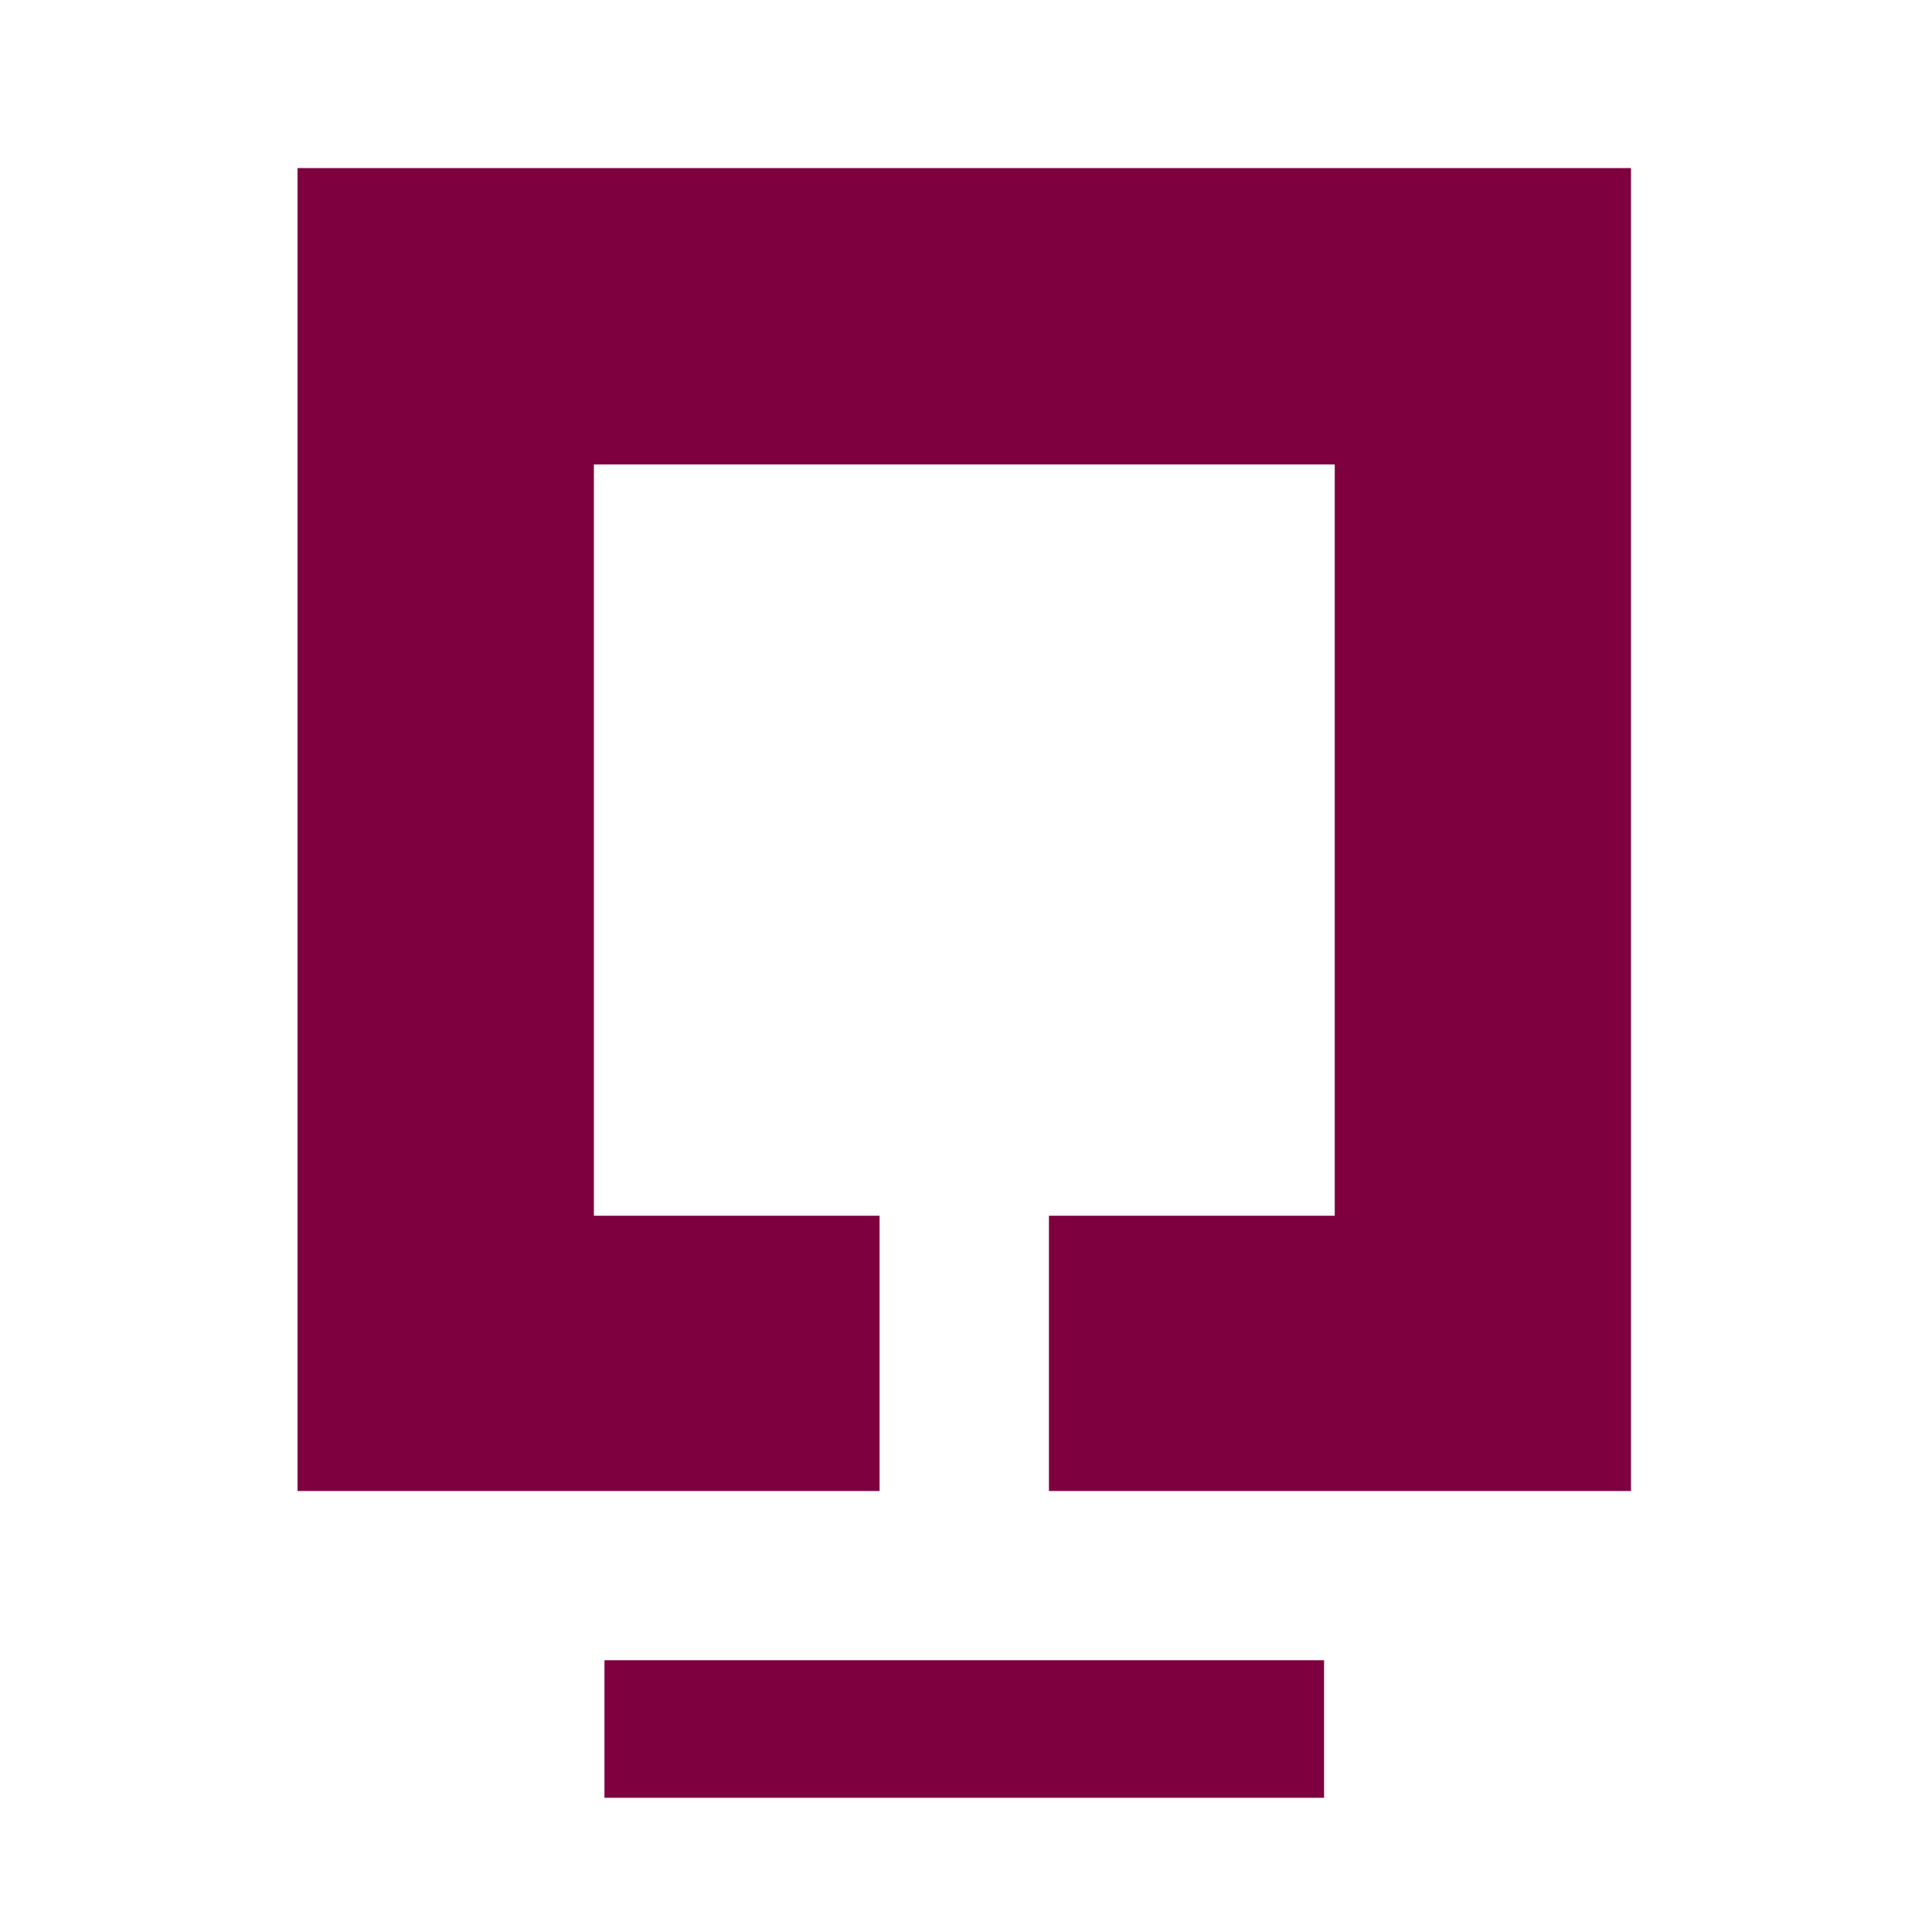 <?xml version="1.0" encoding="UTF-8"?>
<svg id="logosandtypes_com" data-name="logosandtypes com" xmlns="http://www.w3.org/2000/svg" viewBox="0 0 150 150">
  <defs>
    <style>
      .cls-1 {
        fill: none;
      }

      .cls-2 {
        fill: #7e003f;
      }
    </style>
  </defs>
  <path class="cls-1" d="M0,0H150V150H0V0Z"/>
  <rect class="cls-2" x="46.93" y="128.9" width="55.87" height="10.68"/>
  <polygon class="cls-2" points="23.1 115.76 68.29 115.76 68.29 94.39 46.11 94.39 46.11 36.06 103.63 36.06 103.63 94.39 81.44 94.39 81.44 115.76 126.63 115.76 126.63 13.05 23.1 13.05 23.1 115.76"/>
</svg>
